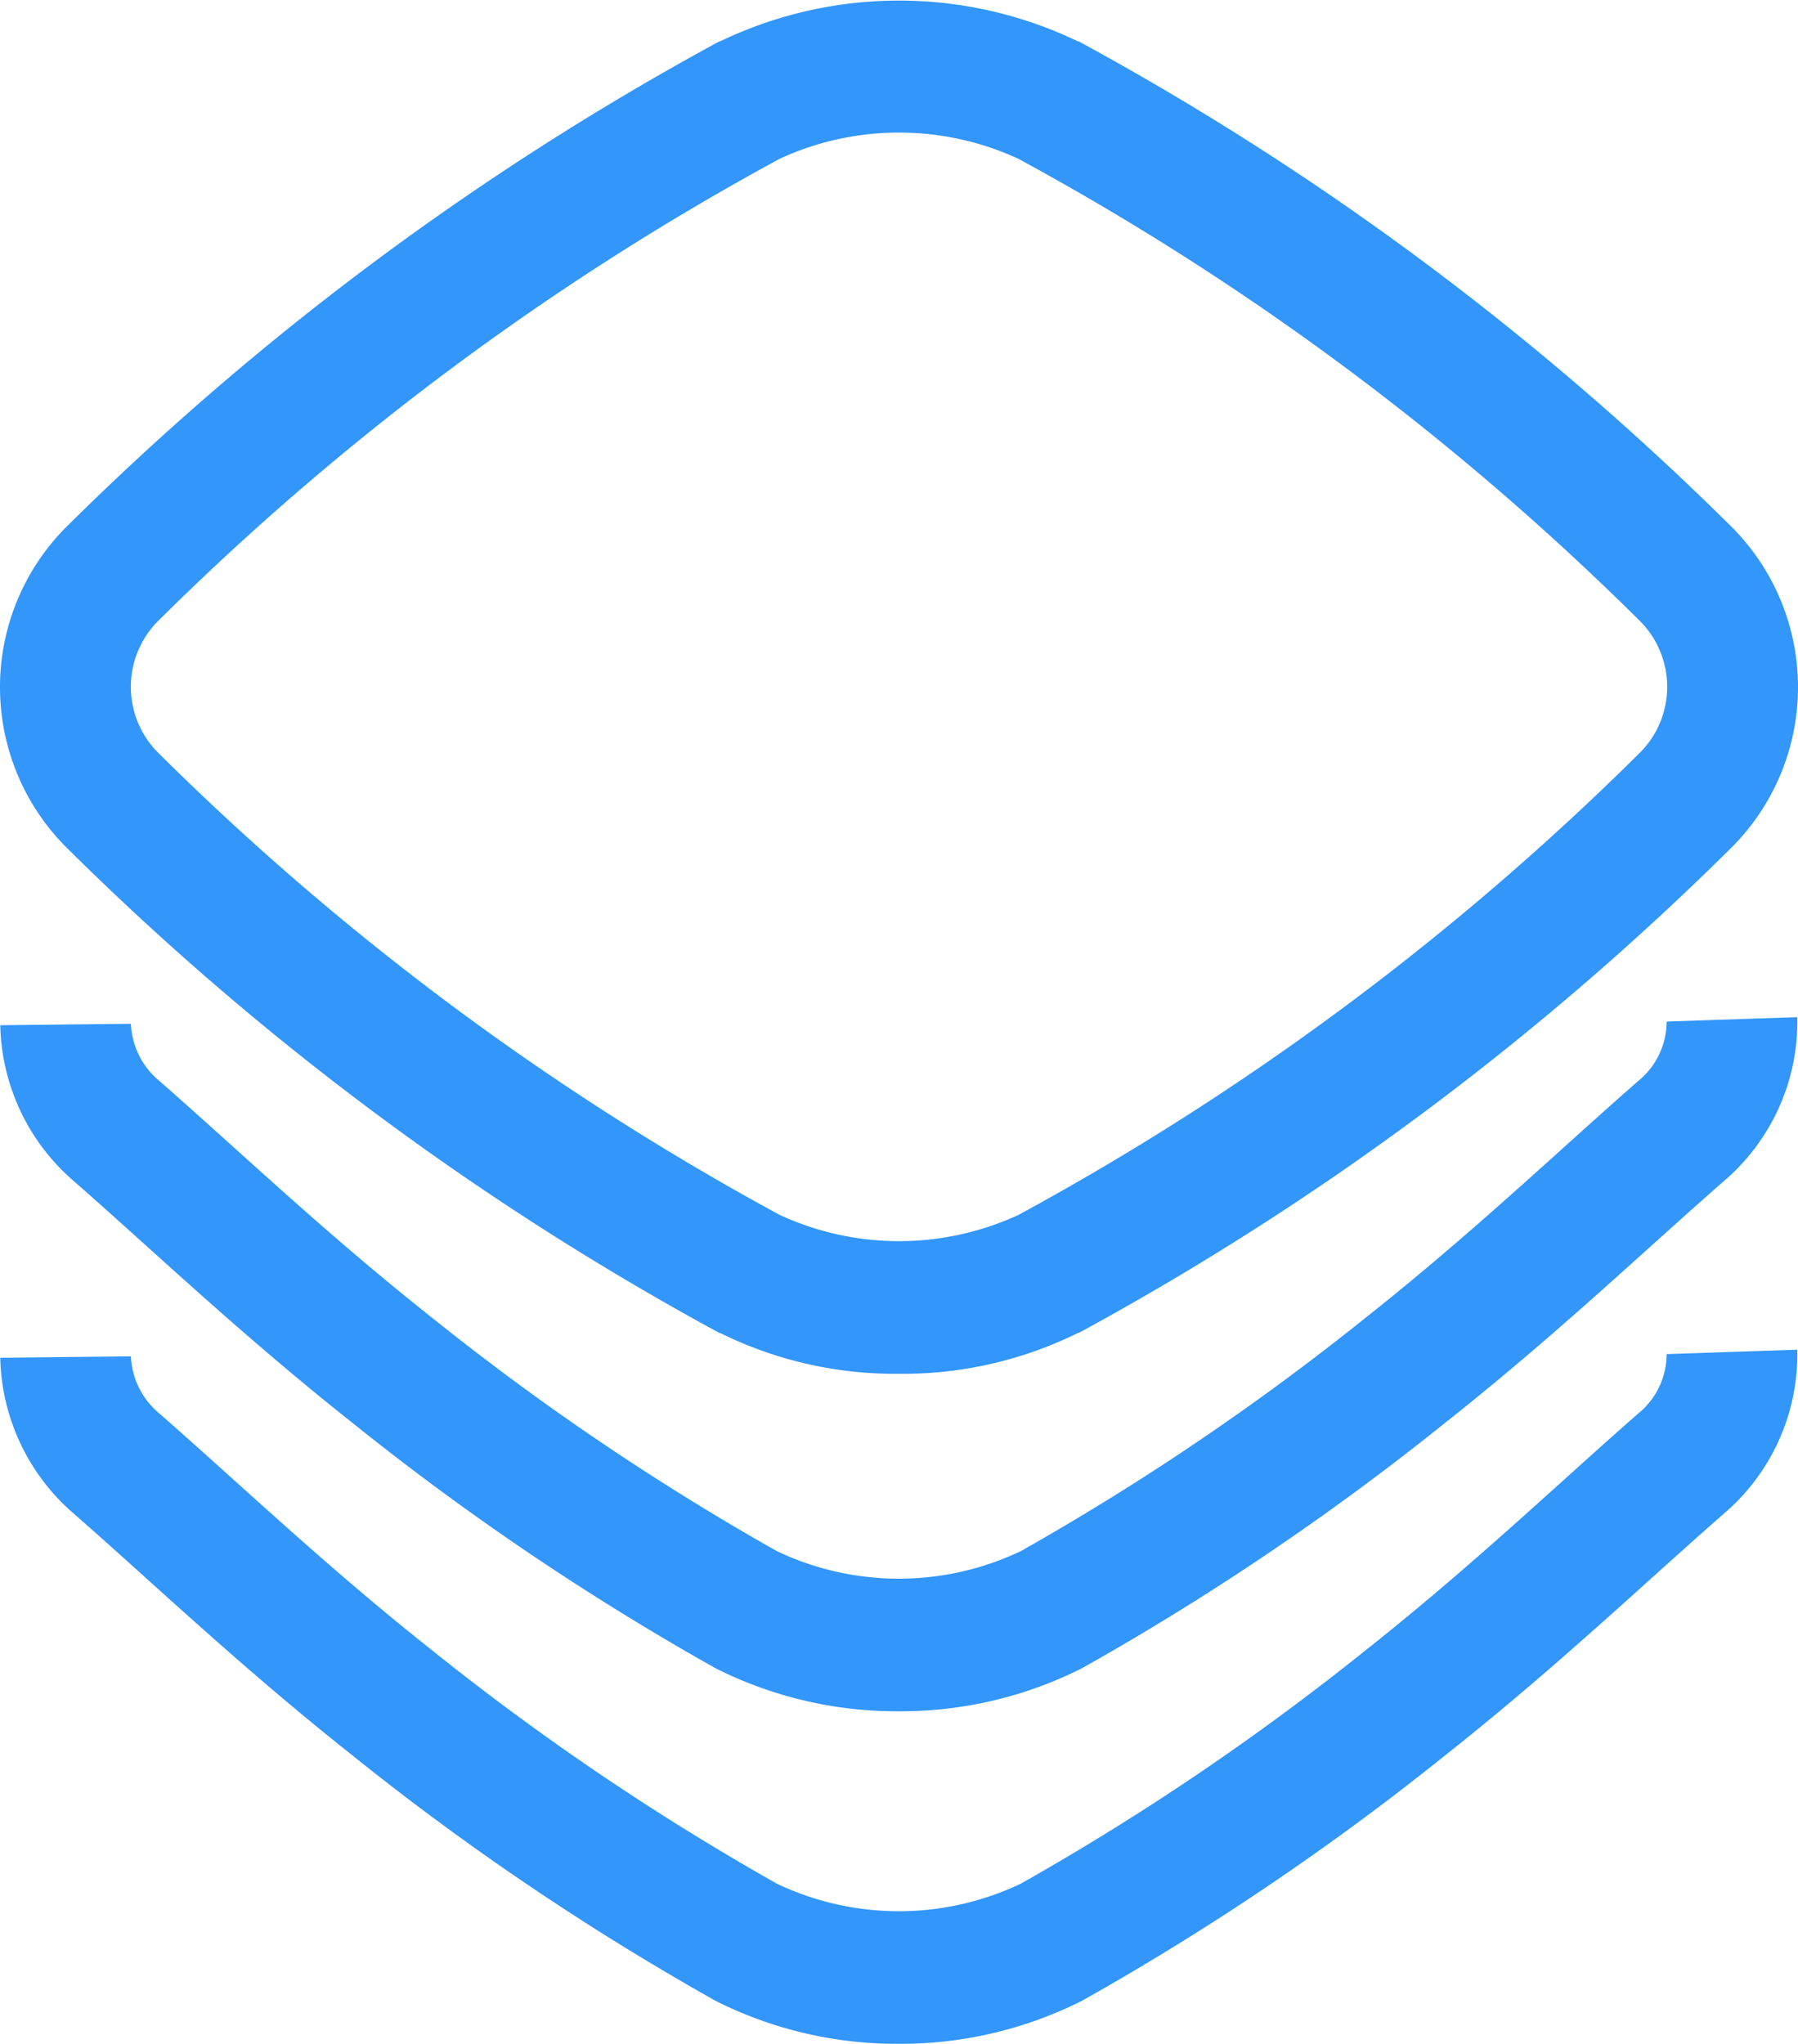 <svg id="lanlvtubiaozhizuomoban-03" xmlns="http://www.w3.org/2000/svg" width="20" height="22.734" viewBox="0 0 20 22.734">
  <defs>
    <style>
      .cls-1 {
        fill: #3296fa;
      }

      .cls-2 {
        fill: #3296fa;
      }
    </style>
  </defs>
  <path id="路径_86" data-name="路径 86" class="cls-1" d="M145.38,94.081a4.39,4.39,0,0,1-1.992-.455l-.008,0a31.97,31.97,0,0,1-7.292-5.43l-.007-.008a2.521,2.521,0,0,1,0-3.489l.007-.008a31.957,31.957,0,0,1,7.292-5.43l.008,0a4.592,4.592,0,0,1,3.984,0l.008,0a31.964,31.964,0,0,1,7.292,5.43l.007.008a2.521,2.521,0,0,1,0,3.489l-.007.008a31.956,31.956,0,0,1-7.292,5.43l-.008,0A4.39,4.39,0,0,1,145.38,94.081Zm-1.329-1.768a3.165,3.165,0,0,0,2.659,0,30.368,30.368,0,0,0,6.917-5.146,1.036,1.036,0,0,0,0-1.454,30.361,30.361,0,0,0-6.918-5.146,3.166,3.166,0,0,0-2.658,0,30.364,30.364,0,0,0-6.918,5.146,1.037,1.037,0,0,0,0,1.454A30.36,30.36,0,0,0,144.051,92.313Z" transform="translate(-135.38 -78.8)"/>
  <path id="路径_87" data-name="路径 87" class="cls-2" d="M145.477,517.912a4.48,4.48,0,0,1-2.018-.467l-.02-.01a29.619,29.619,0,0,1-4.049-2.737c-.874-.692-1.621-1.365-2.28-1.958-.281-.253-.547-.493-.811-.724a2.355,2.355,0,0,1-.819-1.735l1.453-.016a.872.872,0,0,0,.315.634c.272.238.541.481.827.738.675.608,1.372,1.236,2.211,1.9l0,0a28.563,28.563,0,0,0,3.831,2.593,3.156,3.156,0,0,0,2.716,0,28.6,28.6,0,0,0,3.831-2.593l0,0c.838-.664,1.536-1.292,2.211-1.9.285-.257.555-.5.827-.738a.854.854,0,0,0,.314-.659l1.453-.049a2.329,2.329,0,0,1-.817,1.824c-.264.231-.53.471-.812.724-.659.594-1.406,1.266-2.28,1.958a29.639,29.639,0,0,1-4.049,2.737l-.02.01A4.477,4.477,0,0,1,145.477,517.912Z" transform="translate(-135.477 -498.877)"/>
  <path id="路径_88" data-name="路径 88" class="cls-1" d="M145.477,658.962a4.481,4.481,0,0,1-2.018-.467l-.02-.01a29.62,29.62,0,0,1-4.049-2.737c-.874-.692-1.621-1.365-2.28-1.958-.281-.254-.547-.493-.811-.724a2.355,2.355,0,0,1-.819-1.735l1.453-.016a.872.872,0,0,0,.315.634c.272.238.541.481.827.738.675.607,1.372,1.236,2.211,1.9l0,0a28.6,28.6,0,0,0,3.831,2.593,3.156,3.156,0,0,0,2.716,0,28.59,28.59,0,0,0,3.831-2.593l0,0c.838-.664,1.536-1.292,2.211-1.9.285-.257.555-.5.827-.738a.854.854,0,0,0,.314-.659l1.453-.049a2.329,2.329,0,0,1-.817,1.824c-.264.231-.53.471-.812.724-.659.594-1.406,1.266-2.28,1.958a29.65,29.65,0,0,1-4.049,2.737l-.02.01A4.484,4.484,0,0,1,145.477,658.962Z" transform="translate(-135.477 -636.228)"/>
</svg>
